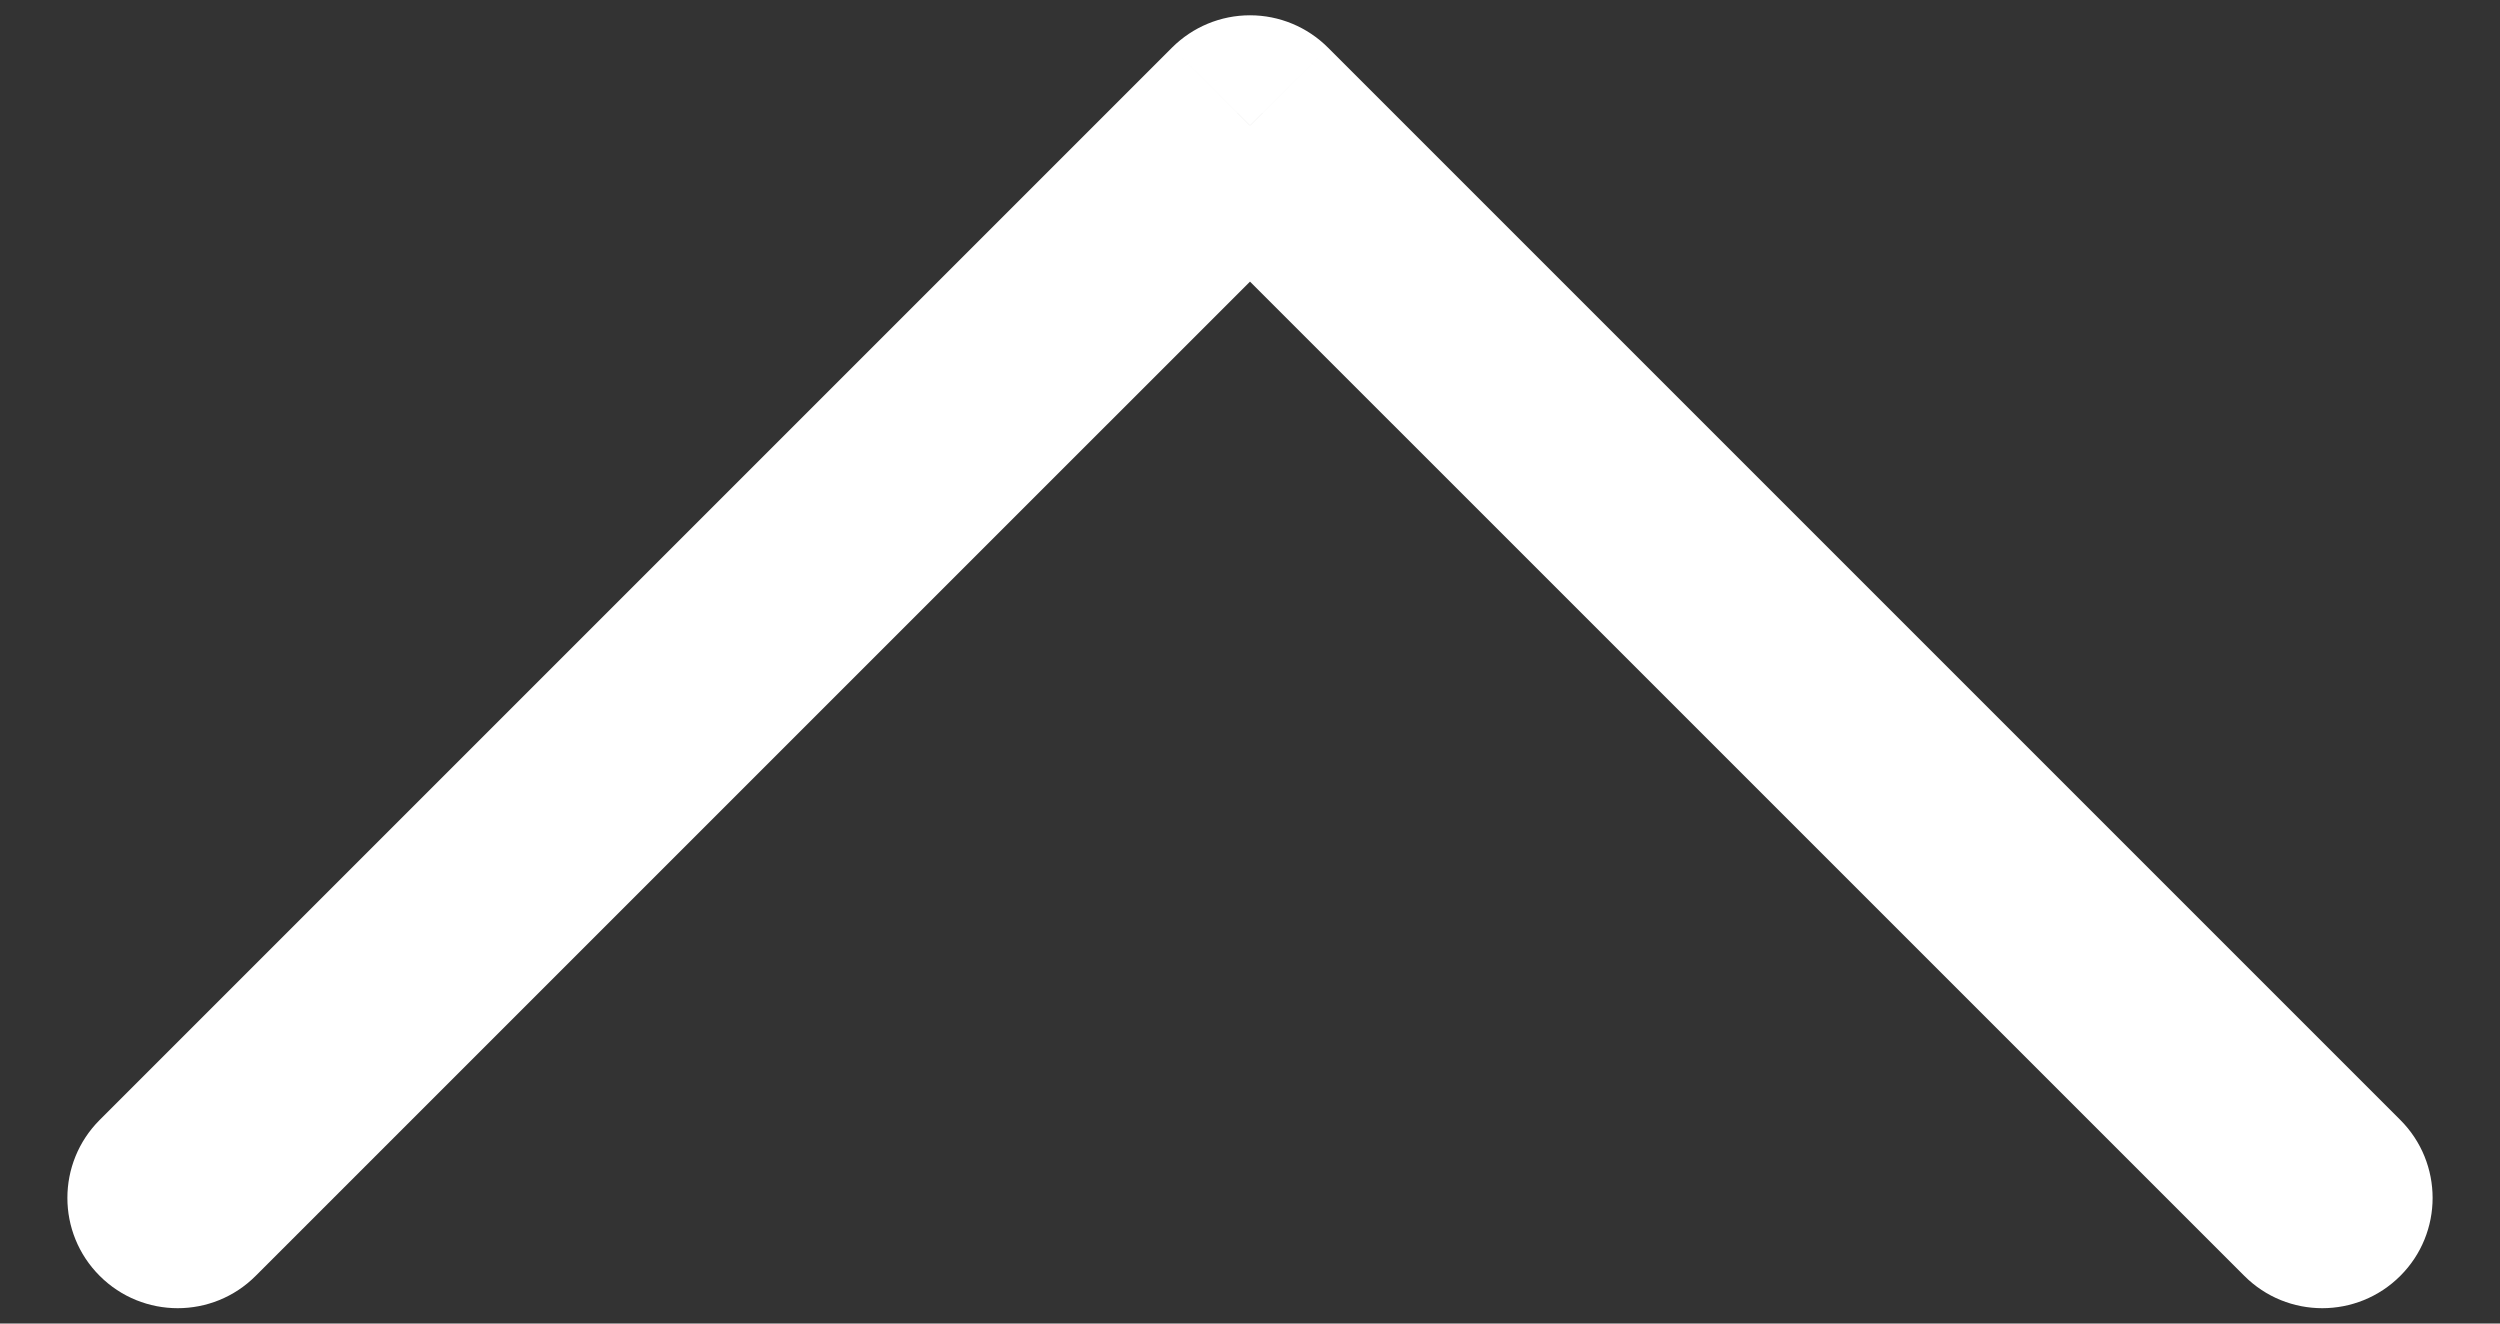 <svg width="34" height="18" viewBox="0 0 34 18" fill="none" xmlns="http://www.w3.org/2000/svg" xmlns:xlink="http://www.w3.org/1999/xlink">
<rect x="0" y="0" width="34" height="18" fill="#333333" stroke="none"/>
<path d="M32.644,2.769C33.23,2.183 33.23,1.233 32.644,0.648C32.058,0.062 31.108,0.062 30.523,0.648L32.644,2.769ZM17,16.292L15.939,17.352C16.221,17.634 16.602,17.792 17,17.792C17.398,17.792 17.779,17.634 18.061,17.352L17,16.292ZM3.477,0.648C2.892,0.062 1.942,0.062 1.356,0.648C0.77,1.233 0.77,2.183 1.356,2.769L3.477,0.648ZM30.523,0.648L15.939,15.231L18.061,17.352L32.644,2.769L30.523,0.648ZM18.061,15.231L3.477,0.648L1.356,2.769L15.939,17.352L18.061,15.231Z" transform="rotate(180 17 9)" fill="#FFFFFF"/>
</svg>
